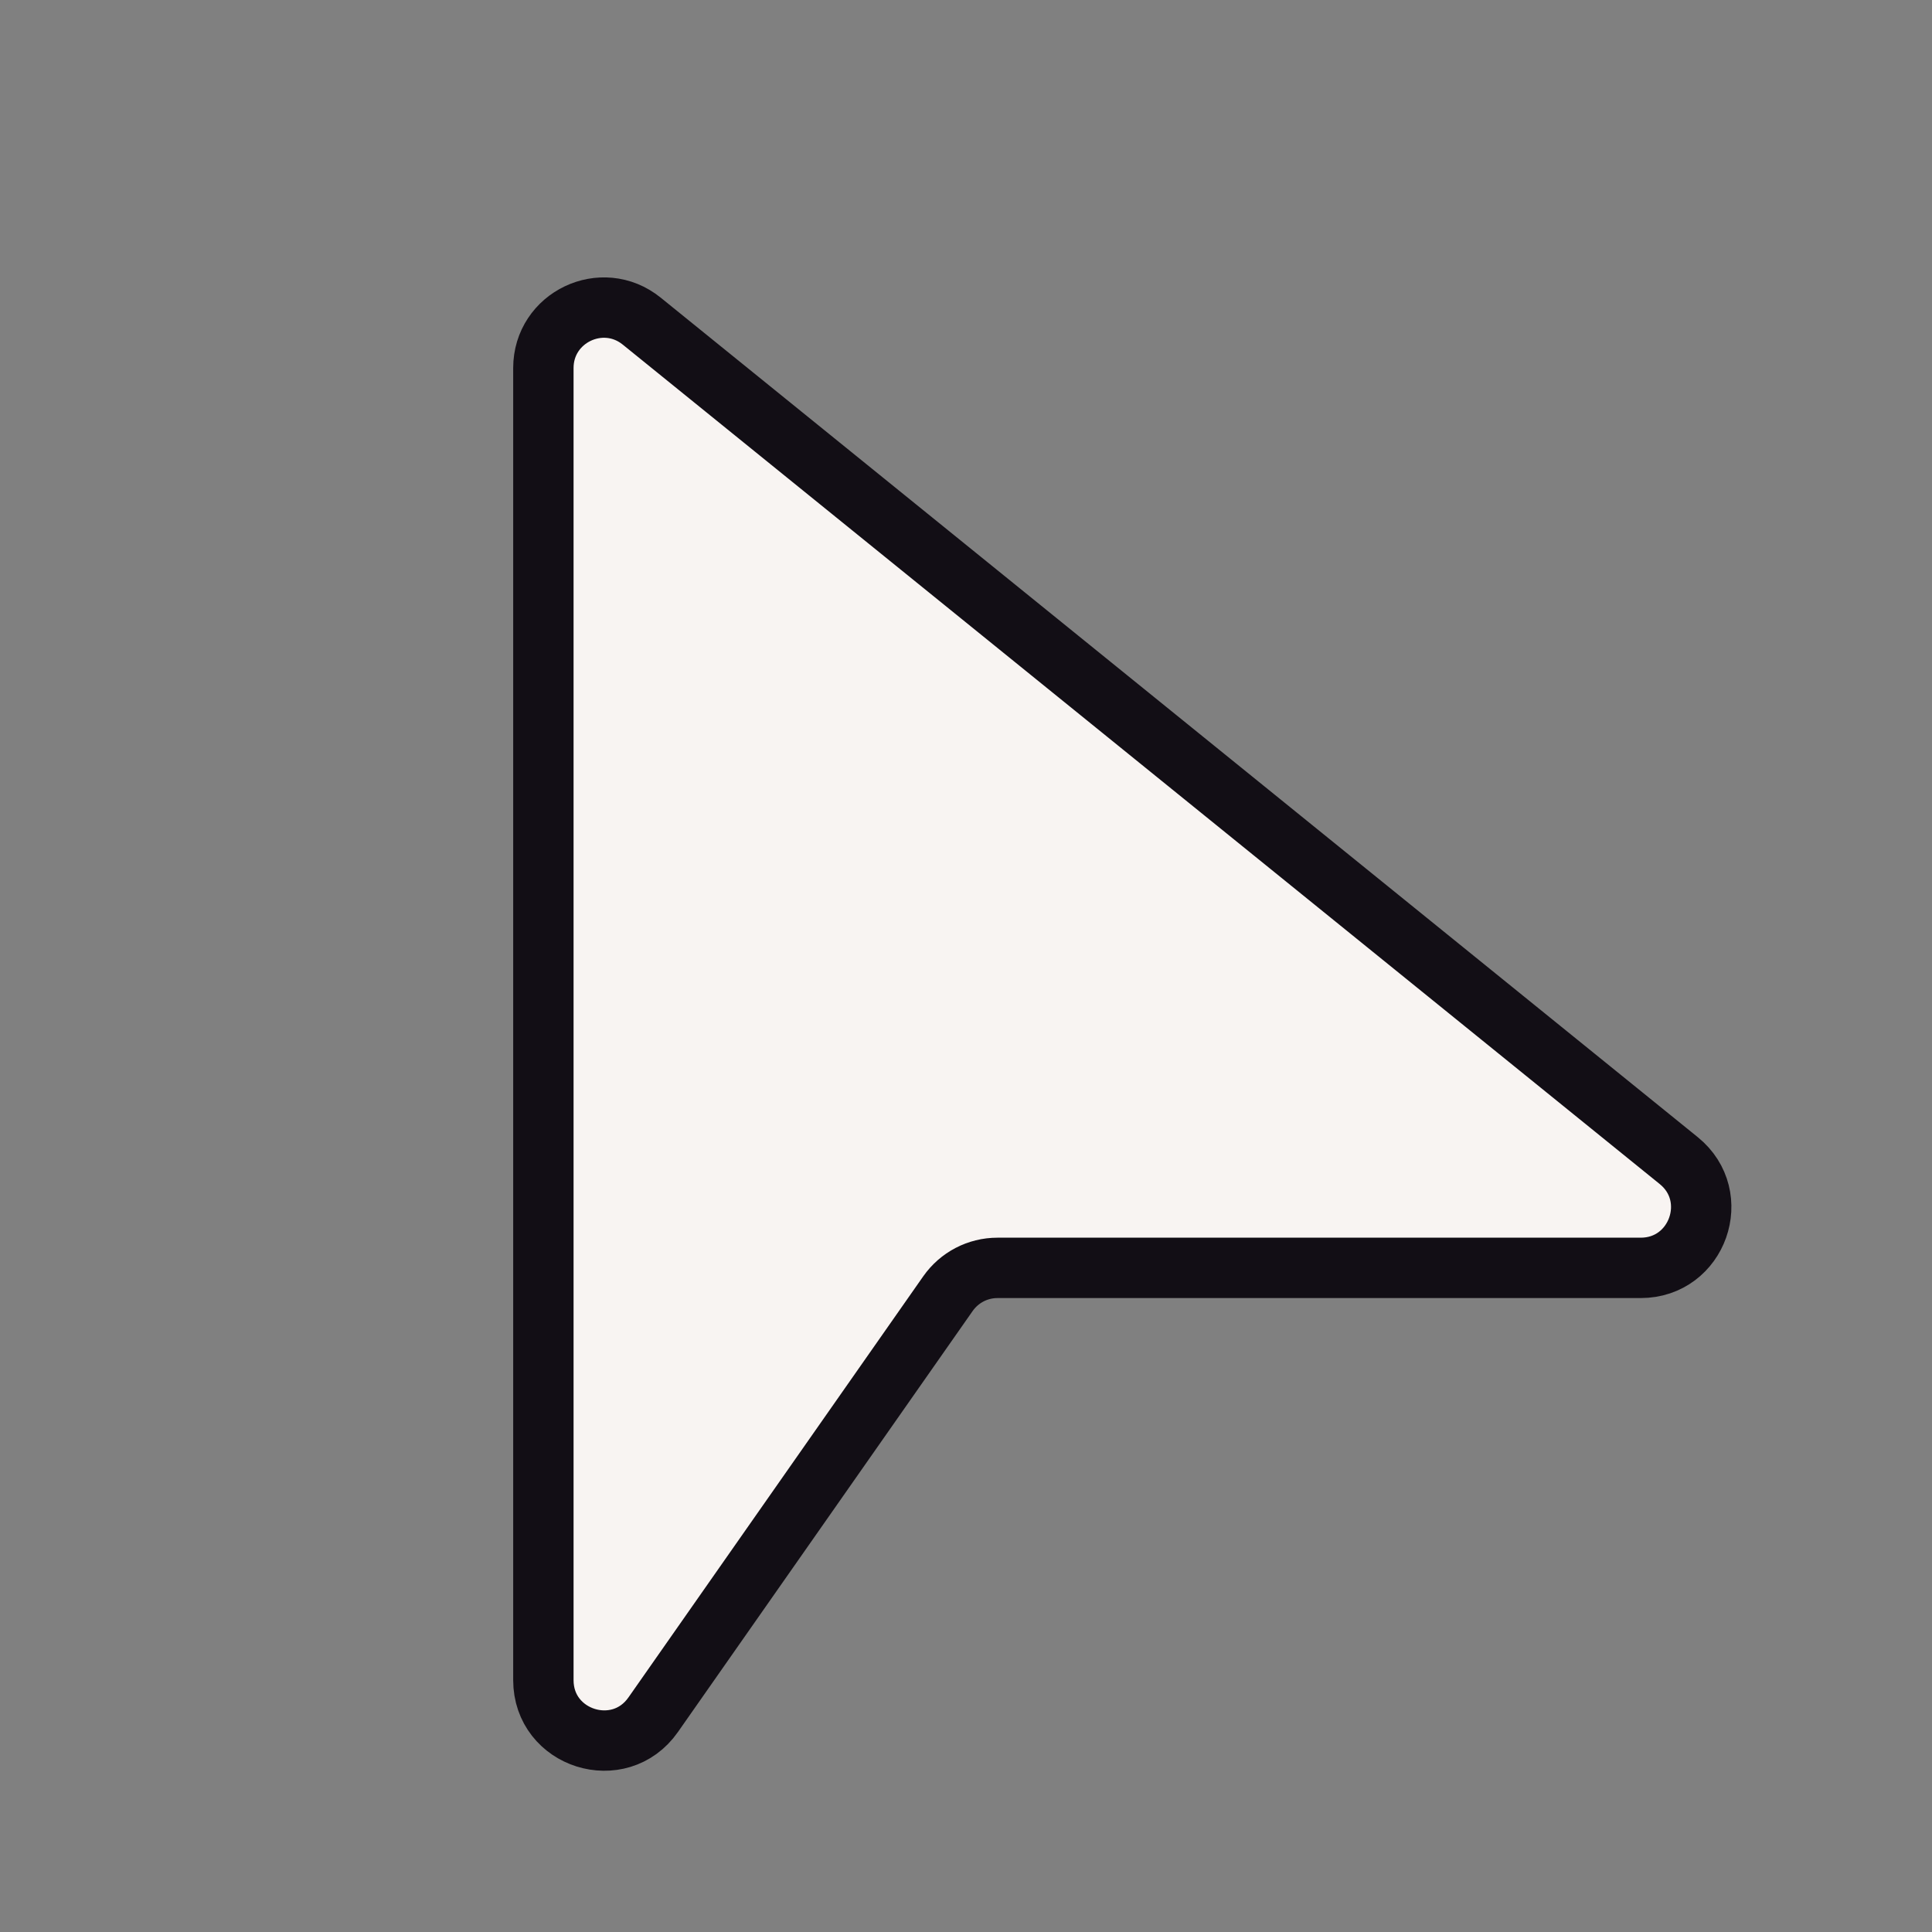 <svg width="32" height="32" viewBox="0 0 32 32" fill="none" xmlns="http://www.w3.org/2000/svg">
<rect x="0" y="0" width="32" height="32" fill="#808080" stroke="none"/>
<path d="M27.805 19.223L10.629 5.319C9.975 4.79 9 5.255 9 6.096V27.828C9 28.805 10.259 29.202 10.819 28.401L15.701 21.427C15.889 21.159 16.194 21 16.521 21H27.175C28.118 21 28.537 19.816 27.805 19.223Z" fill="#F8F4F2" stroke="#120E15"/>
</svg>
